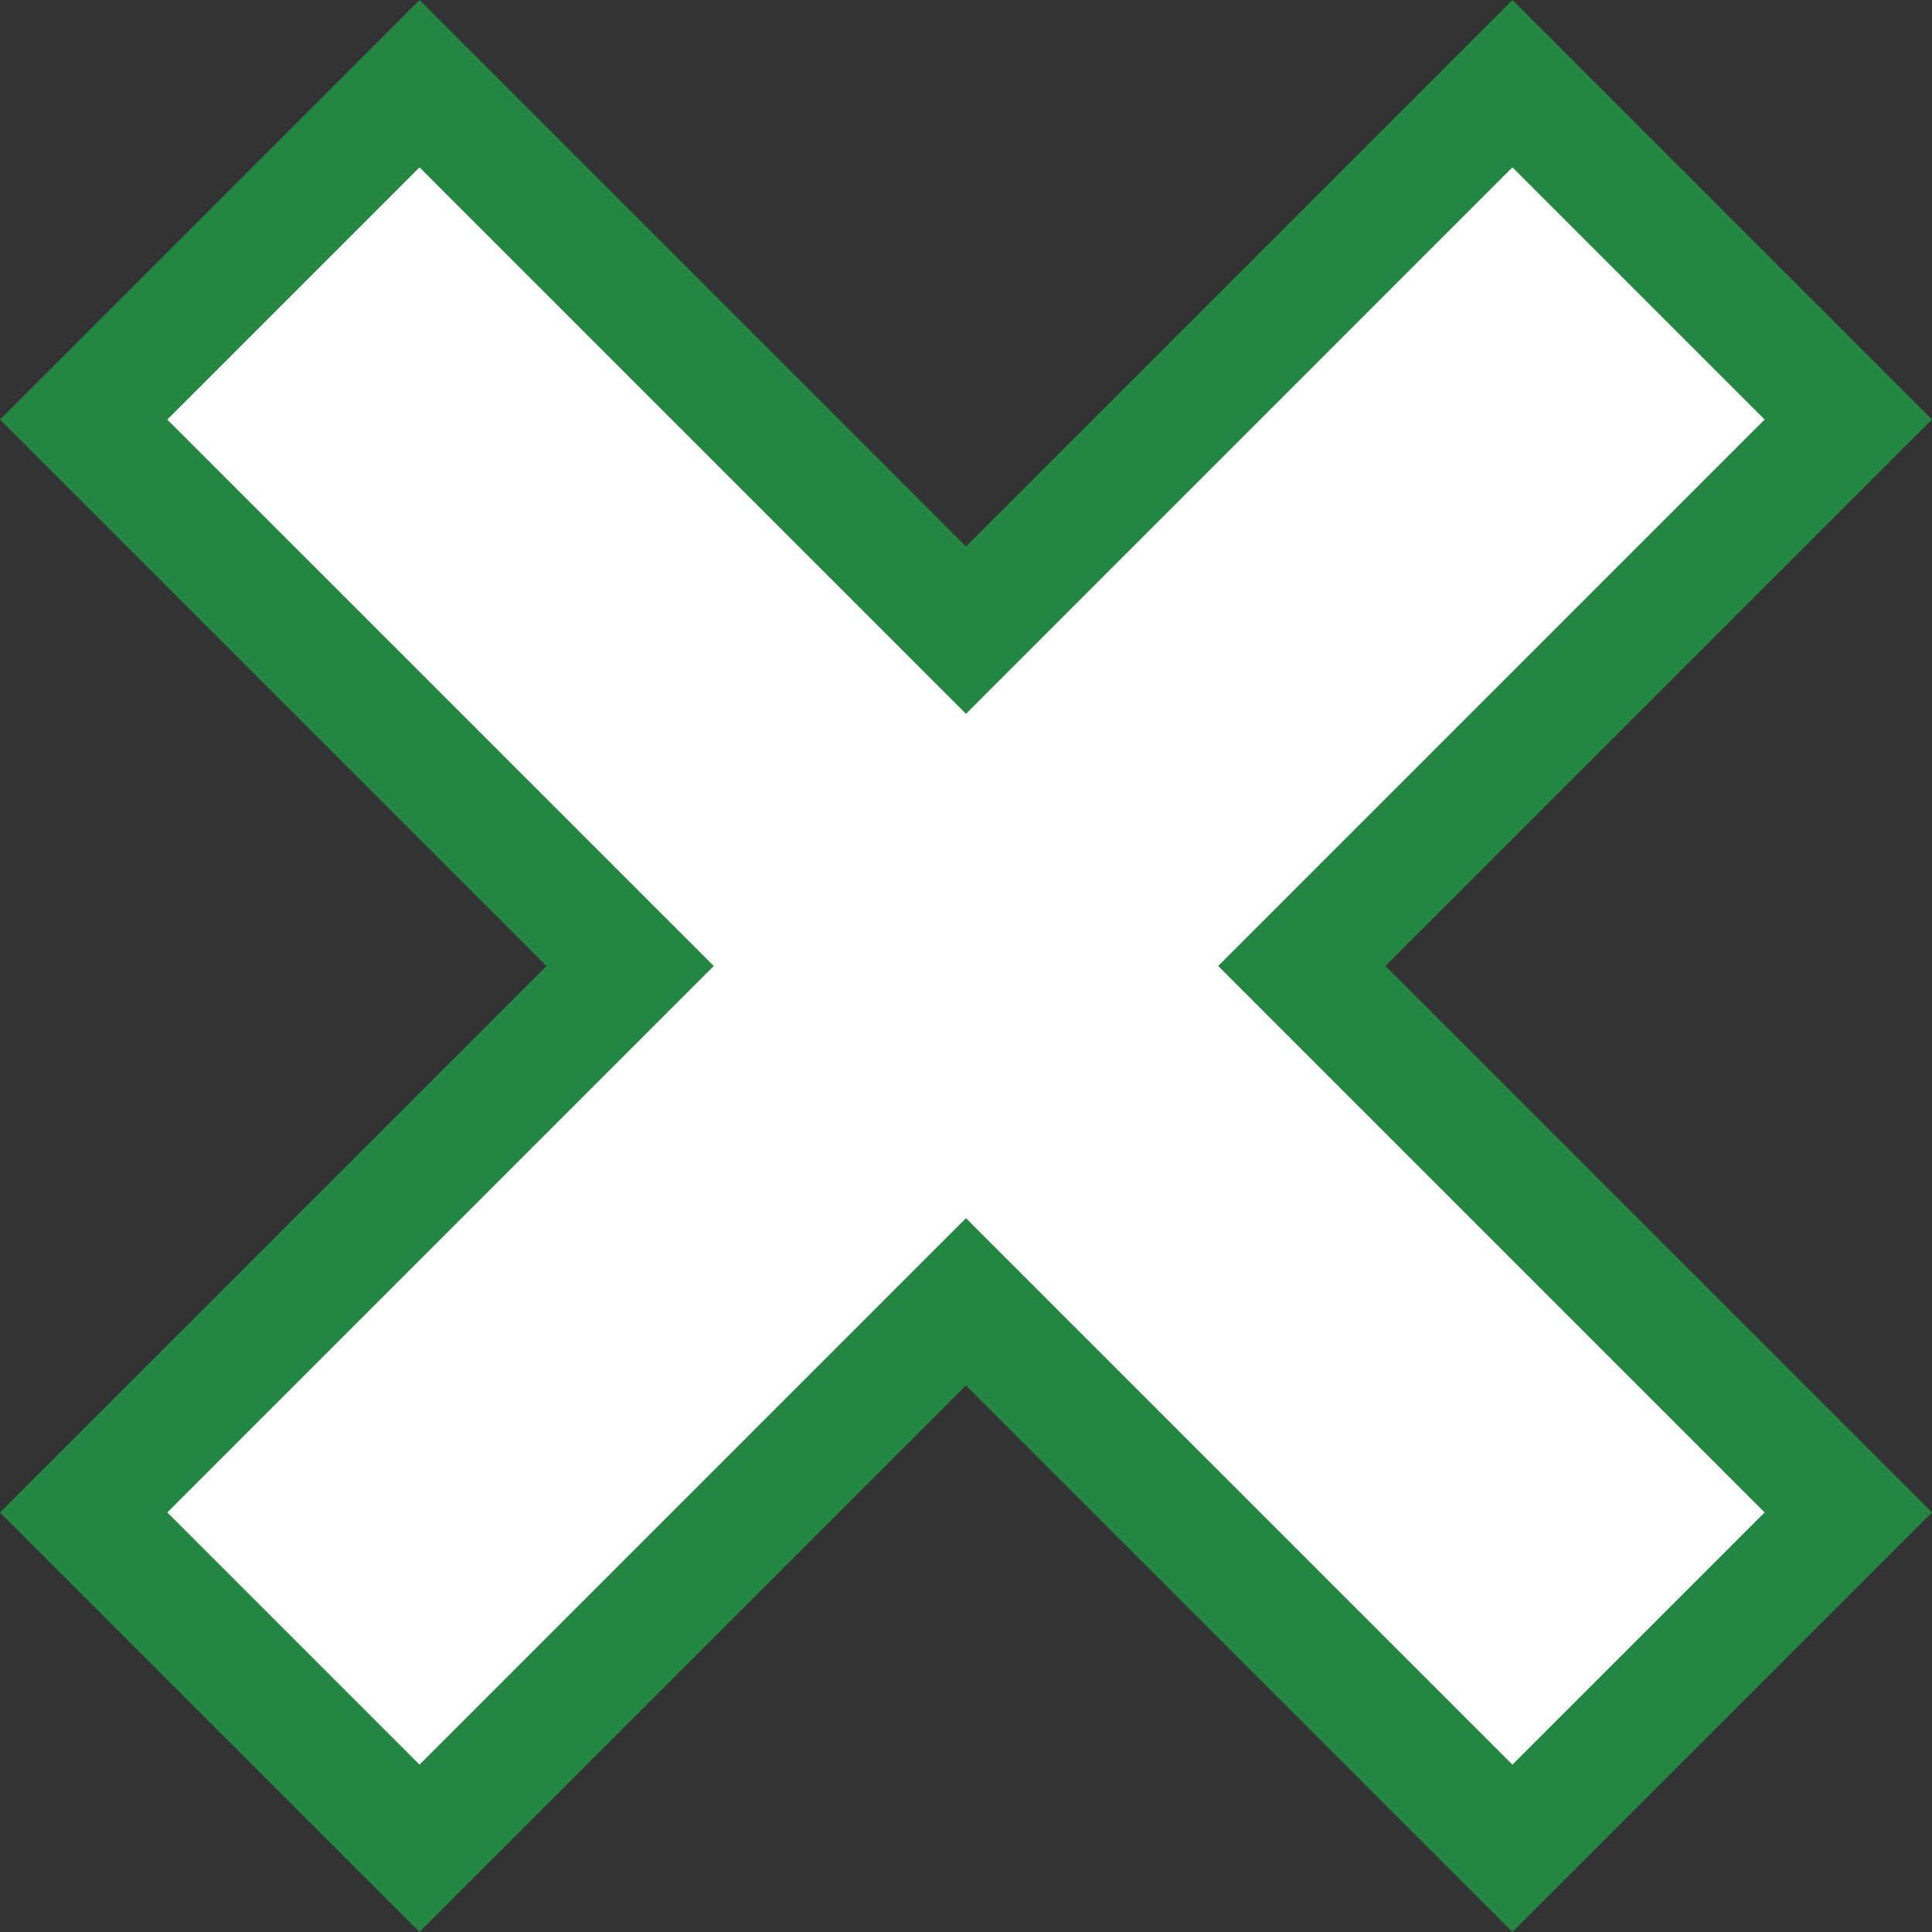<?xml version="1.0" encoding="iso-8859-1"?>
<!-- Generator: Adobe Illustrator 19.0.0, SVG Export Plug-In . SVG Version: 6.00 Build 0)  -->
<svg version="1.1" id="Layer_1" xmlns="http://www.w3.org/2000/svg" xmlns:xlink="http://www.w3.org/1999/xlink" x="0px" y="0px"
	 viewBox="0 0 32.657 32.657" style="enable-background:new 0 0 32.657 32.657;" xml:space="preserve">
<rect x="0" y="0" width="32.657" height="32.657" fill="#333333" stroke="none"/>
<g id="XMLID_4_">
	<polygon id="XMLID_17_" style="fill:#FFFFFF;" points="16.328,22.005 7.092,31.242 1.414,25.566 10.651,16.328 1.414,7.092 
		7.092,1.414 16.328,10.651 25.566,1.414 31.242,7.092 22.005,16.328 31.242,25.566 25.566,31.242 	"/>
	<path id="XMLID_14_" style="fill:#238642;" d="M25.565,2.828l4.263,4.263l-9.237,9.237l9.237,9.237l-4.263,4.263l-9.237-9.237
		l-9.237,9.237l-4.263-4.263l9.237-9.237L2.828,7.092l4.263-4.263l9.237,9.237L25.565,2.828 M25.565,0l-1.414,1.414l-7.823,7.823
		L8.506,1.414L7.092,0L5.677,1.414L1.414,5.677L0,7.092l1.414,1.414l7.823,7.823l-7.823,7.823L0,25.565l1.414,1.414l4.263,4.263
		l1.414,1.414l1.414-1.414l7.823-7.823l7.823,7.823l1.414,1.414l1.414-1.414l4.263-4.263l1.414-1.414l-1.414-1.414l-7.823-7.823
		l7.823-7.823l1.414-1.414l-1.414-1.414l-4.263-4.263L25.565,0L25.565,0z"/>
</g>
<g id="XMLID_20_">
</g>
<g id="XMLID_21_">
</g>
<g id="XMLID_22_">
</g>
<g id="XMLID_23_">
</g>
<g id="XMLID_24_">
</g>
<g id="XMLID_25_">
</g>
</svg>
